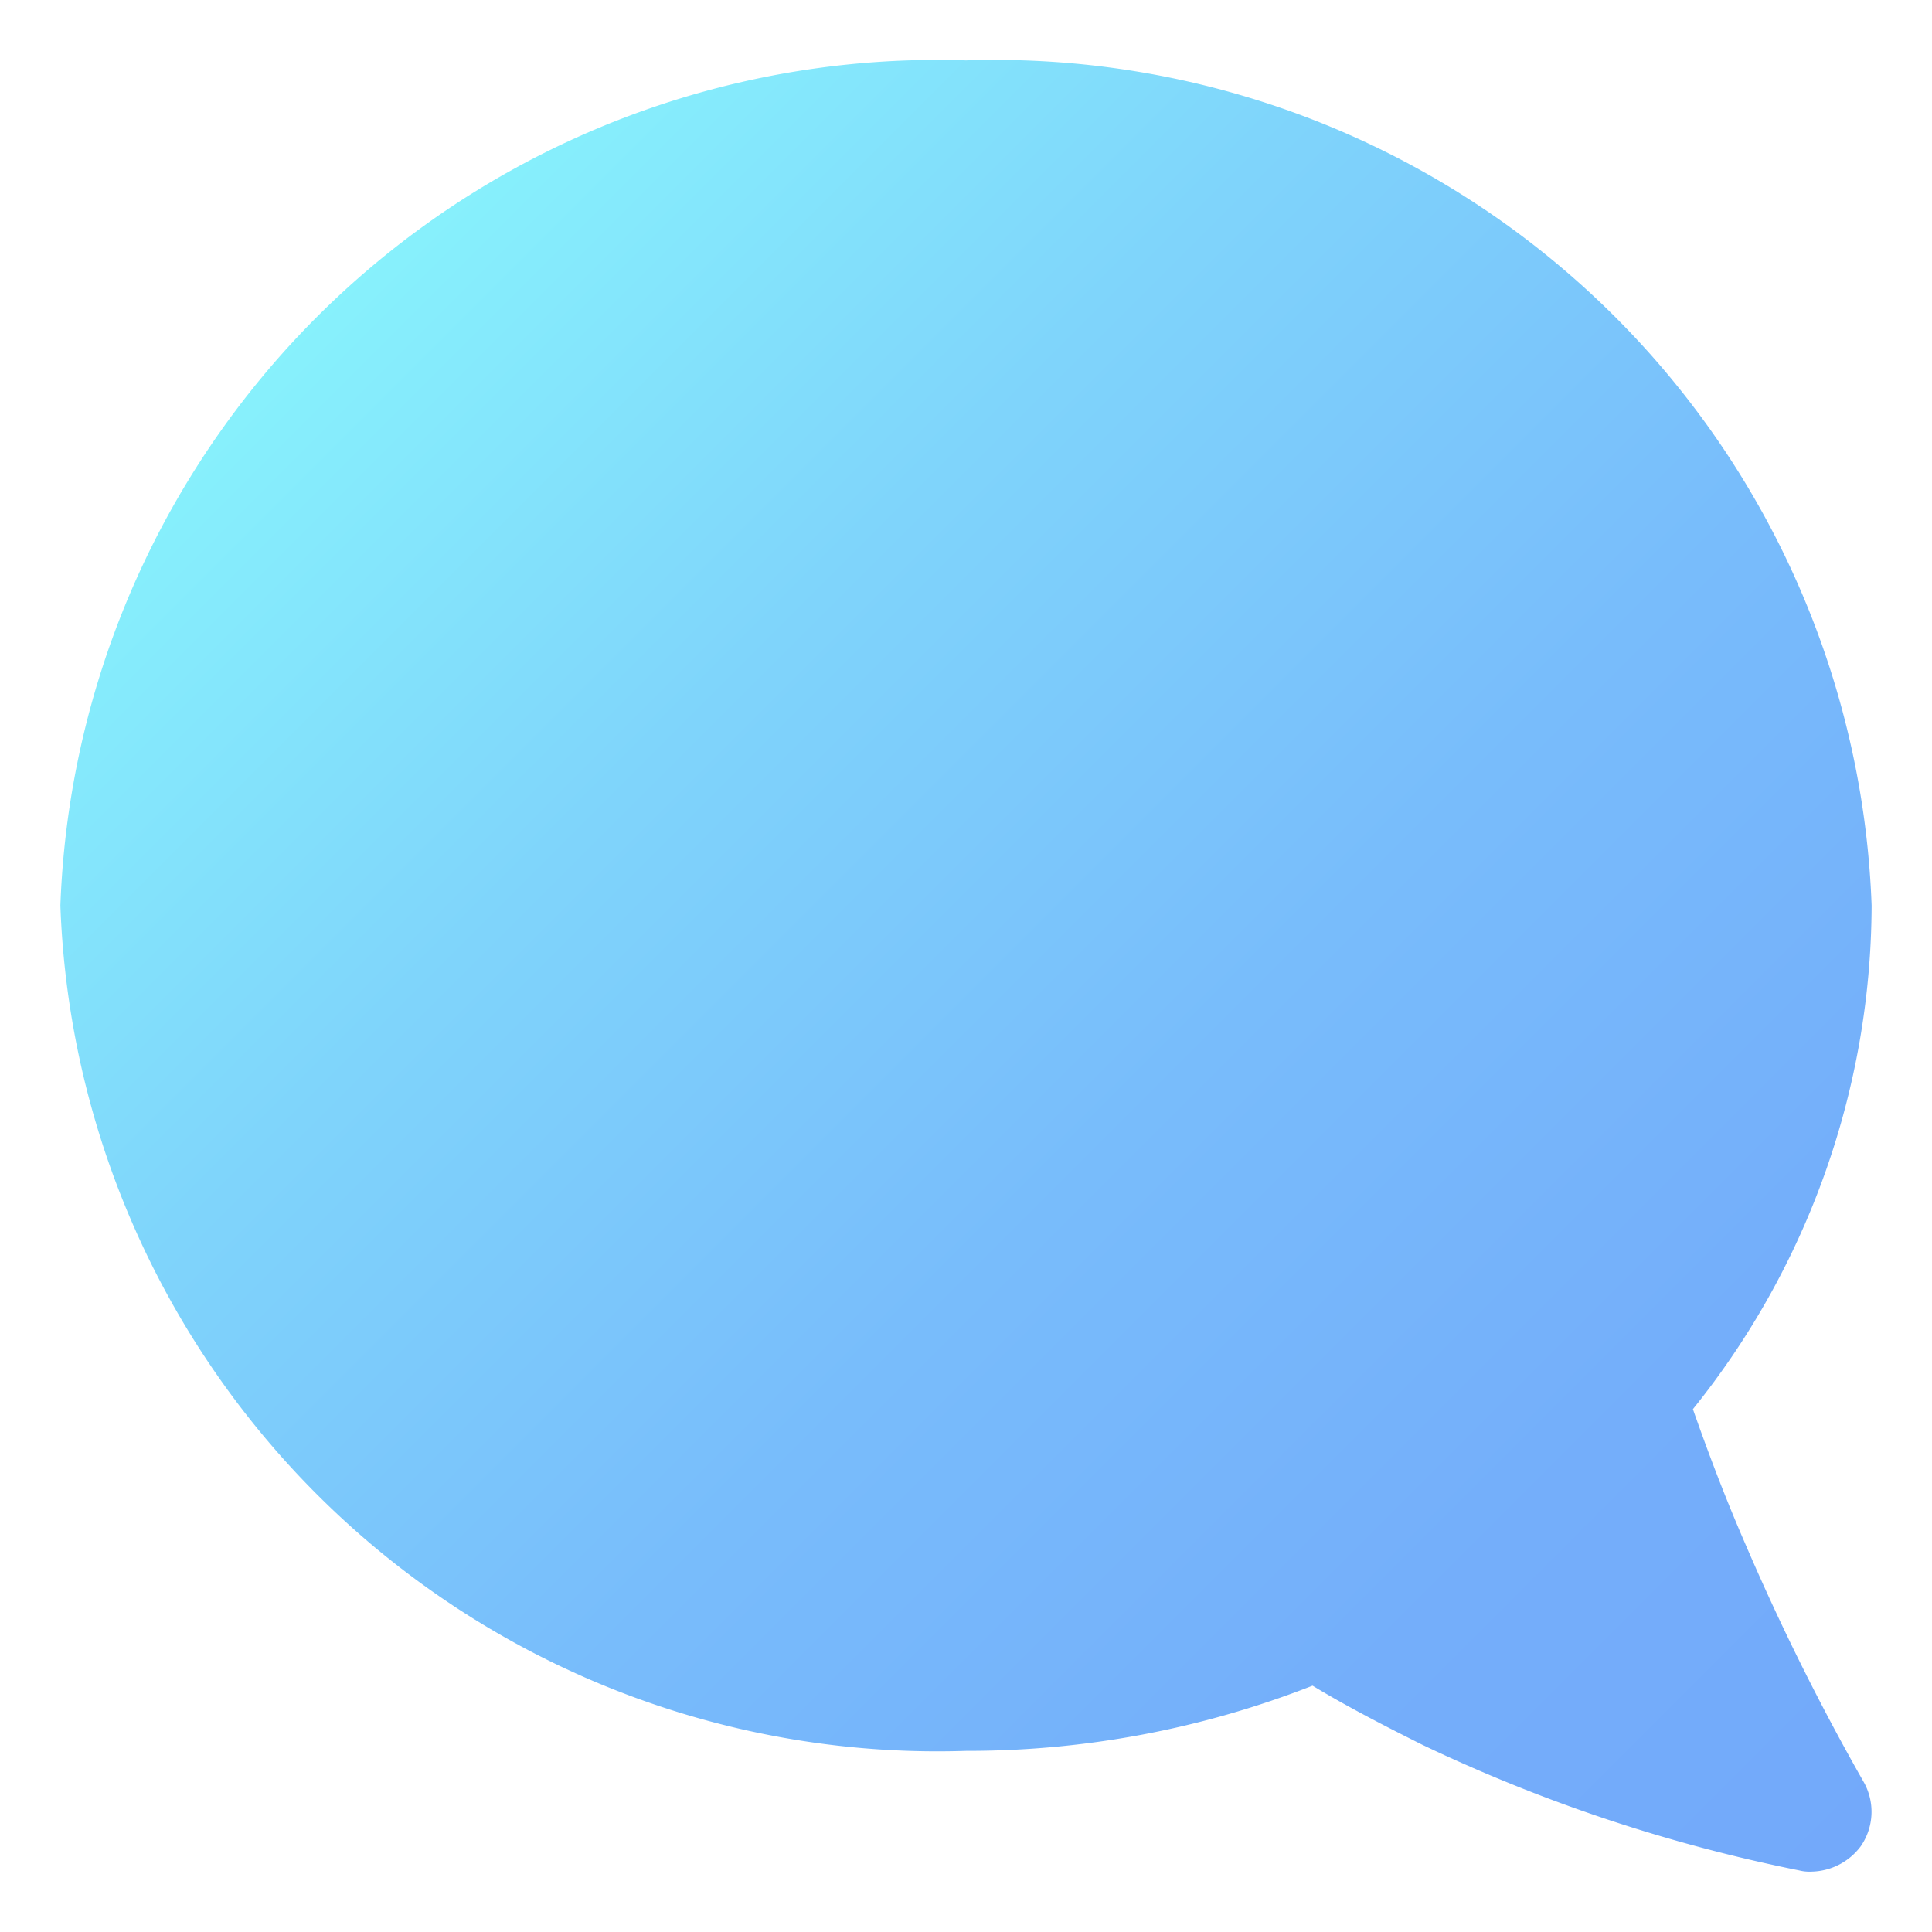 <svg id="Gradient" height="512" viewBox="0 0 16 16" width="512" xmlns="http://www.w3.org/2000/svg" xmlns:xlink="http://www.w3.org/1999/xlink"><linearGradient id="linear-gradient" gradientUnits="userSpaceOnUse" x1="2.872" x2="15.603" y1="2.372" y2="15.103"><stop offset="0" stop-color="#87f1fc"/><stop offset=".256" stop-color="#7fd4fb"/><stop offset=".529" stop-color="#78bcfb"/><stop offset=".784" stop-color="#74aefa"/><stop offset="1" stop-color="#73a9fa"/></linearGradient><path d="m15.43 14.75a.502.502 0 0 1 -.02.54.521.521 0 0 1 -.41.21.34.34 0 0 1 -.1-.01 13.313 13.313 0 0 1 -3.12-1.04c-.32-.16-.63-.32-.91-.49a7.818 7.818 0 0 1 -2.87.54 7.268 7.268 0 0 1 -7.5-7 7.268 7.268 0 0 1 7.5-7 7.268 7.268 0 0 1 7.5 7 6.681 6.681 0 0 1 -1.48 4.17c.13.37.27.74.44 1.13a19.659 19.659 0 0 0 .97 1.95z" fill="url(#linear-gradient)"/></svg>